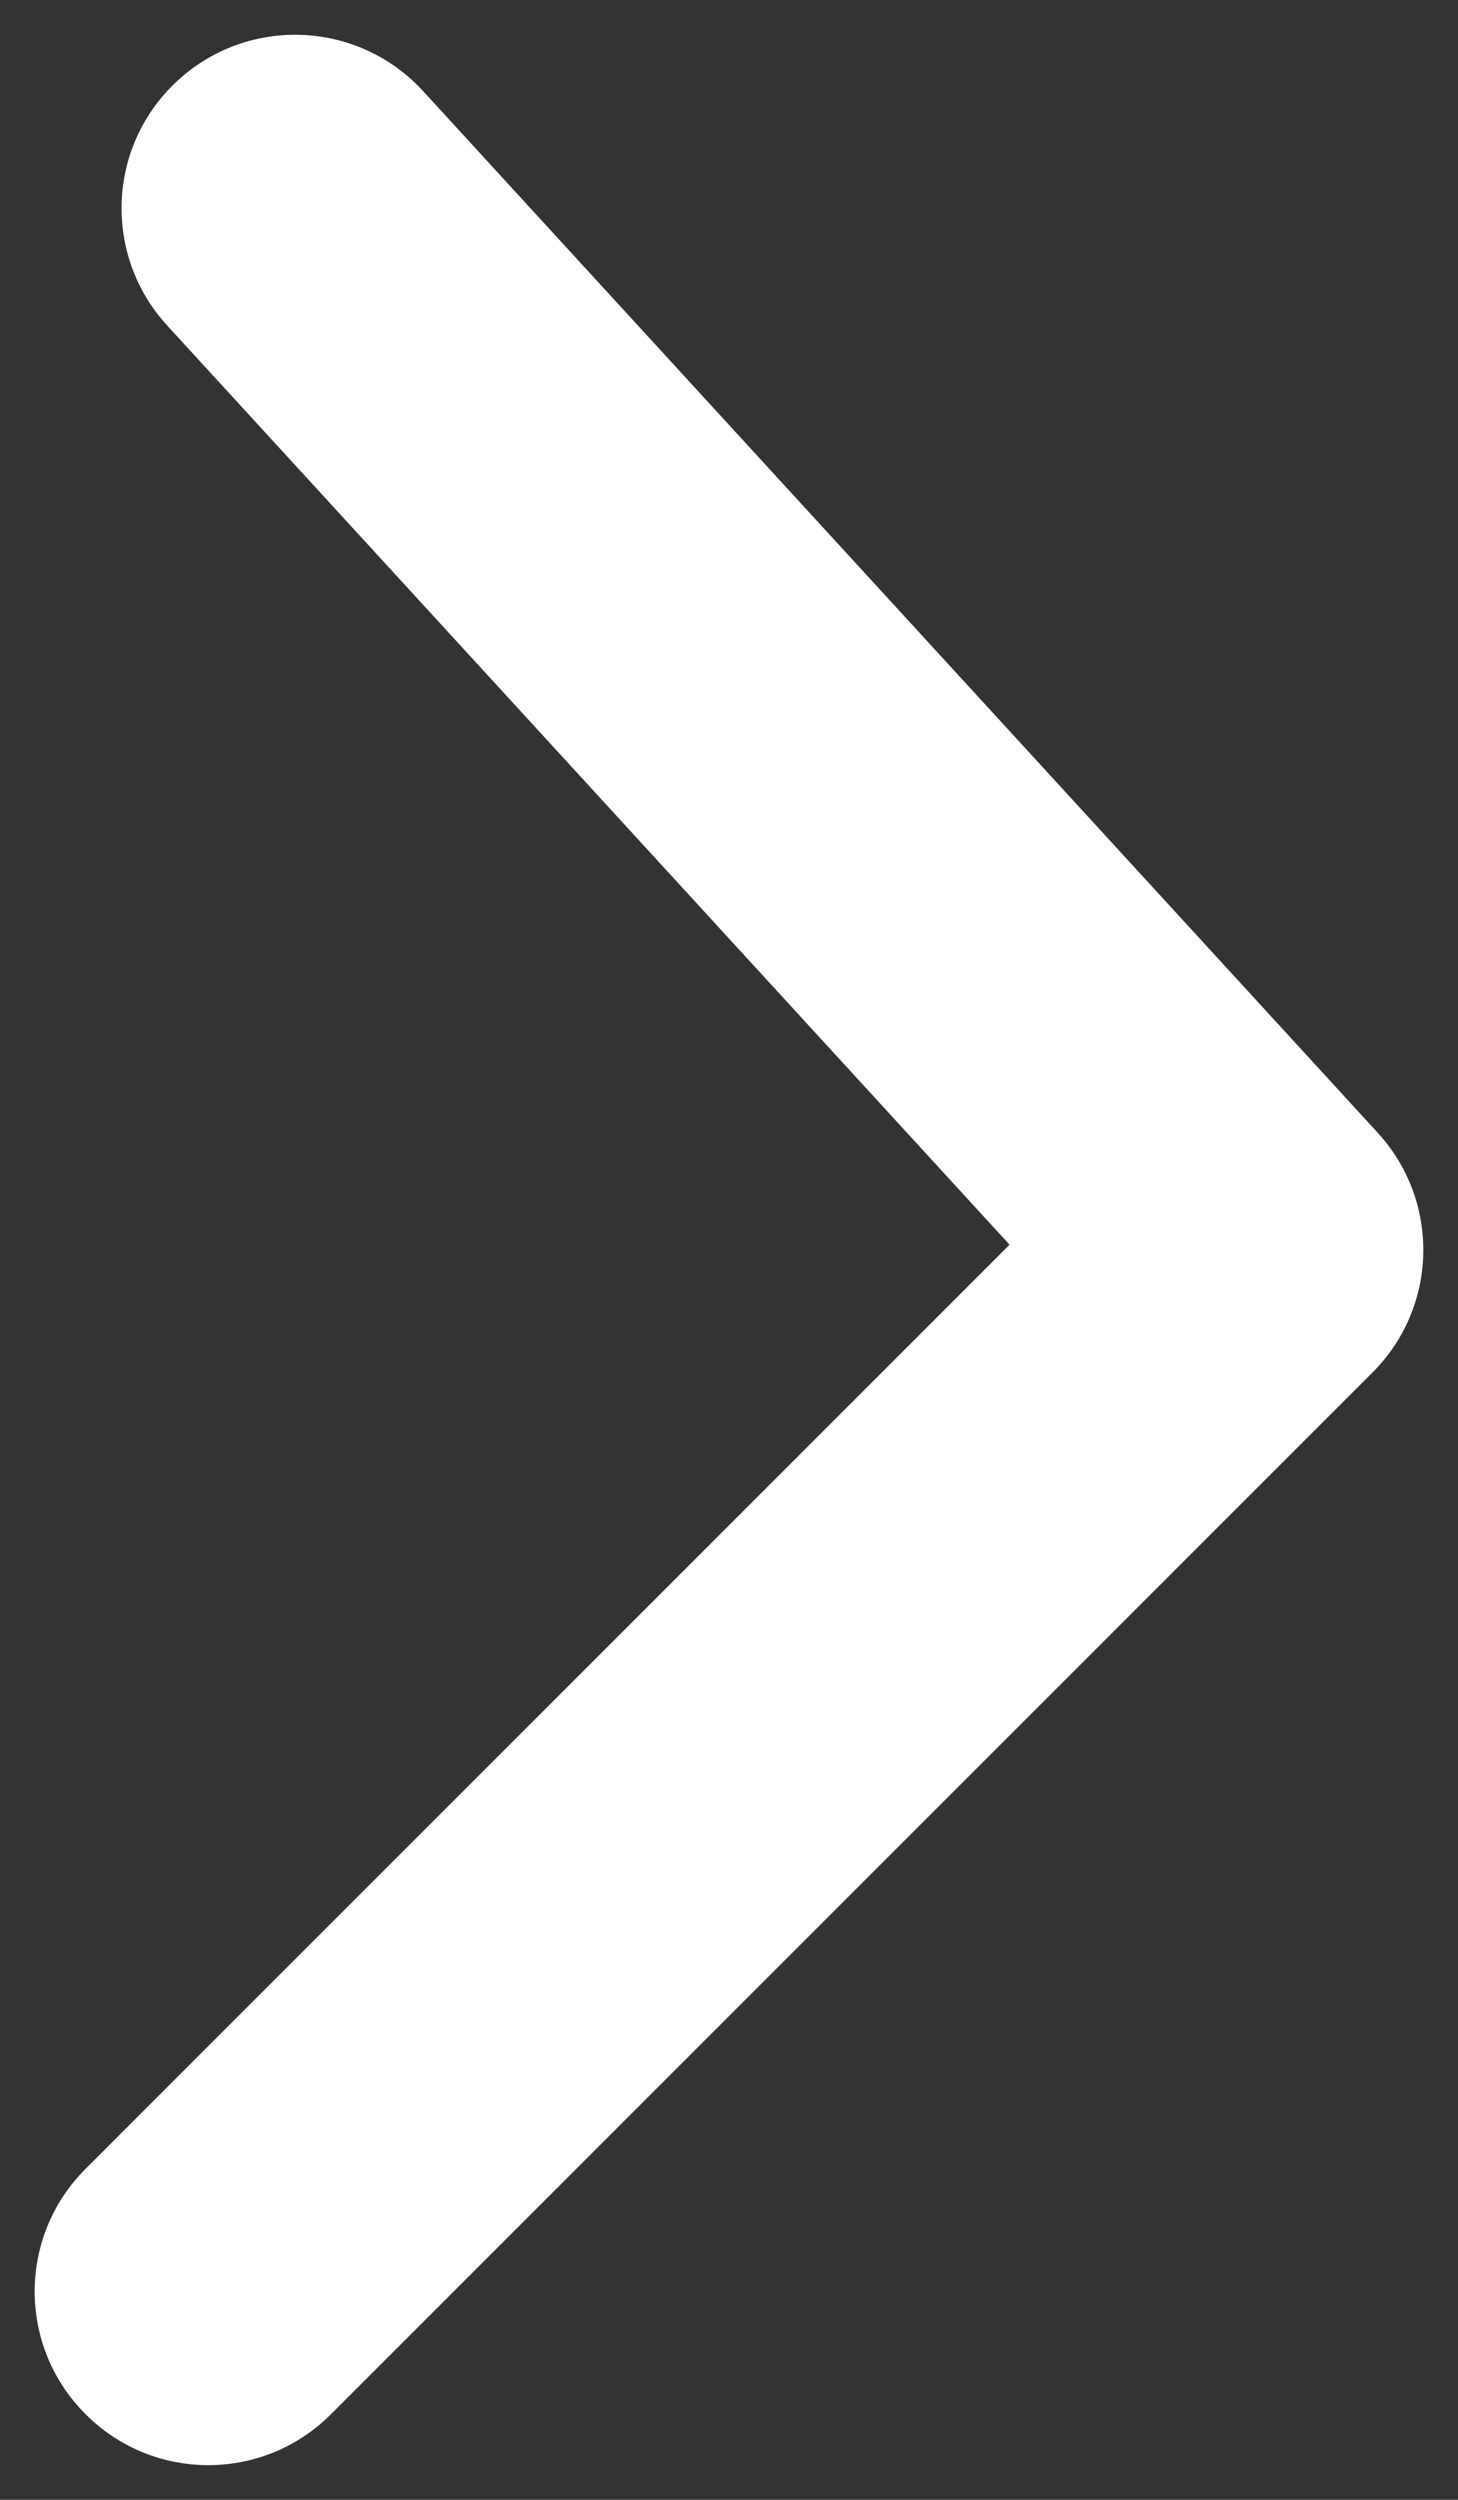 <svg width="7" height="12" viewBox="0 0 7 12" fill="none" xmlns="http://www.w3.org/2000/svg">
<rect x="0" y="0" width="7" height="12" fill="#333333" stroke="none"/>
<path d="M0.411 10.411C0.085 10.736 0.085 11.264 0.411 11.589C0.736 11.915 1.264 11.915 1.589 11.589L6.589 6.589C6.905 6.274 6.916 5.766 6.614 5.437L2.031 0.437C1.72 0.098 1.193 0.075 0.854 0.386C0.514 0.697 0.492 1.224 0.803 1.563L4.847 5.975L0.411 10.411Z" fill="white"/>
</svg>
